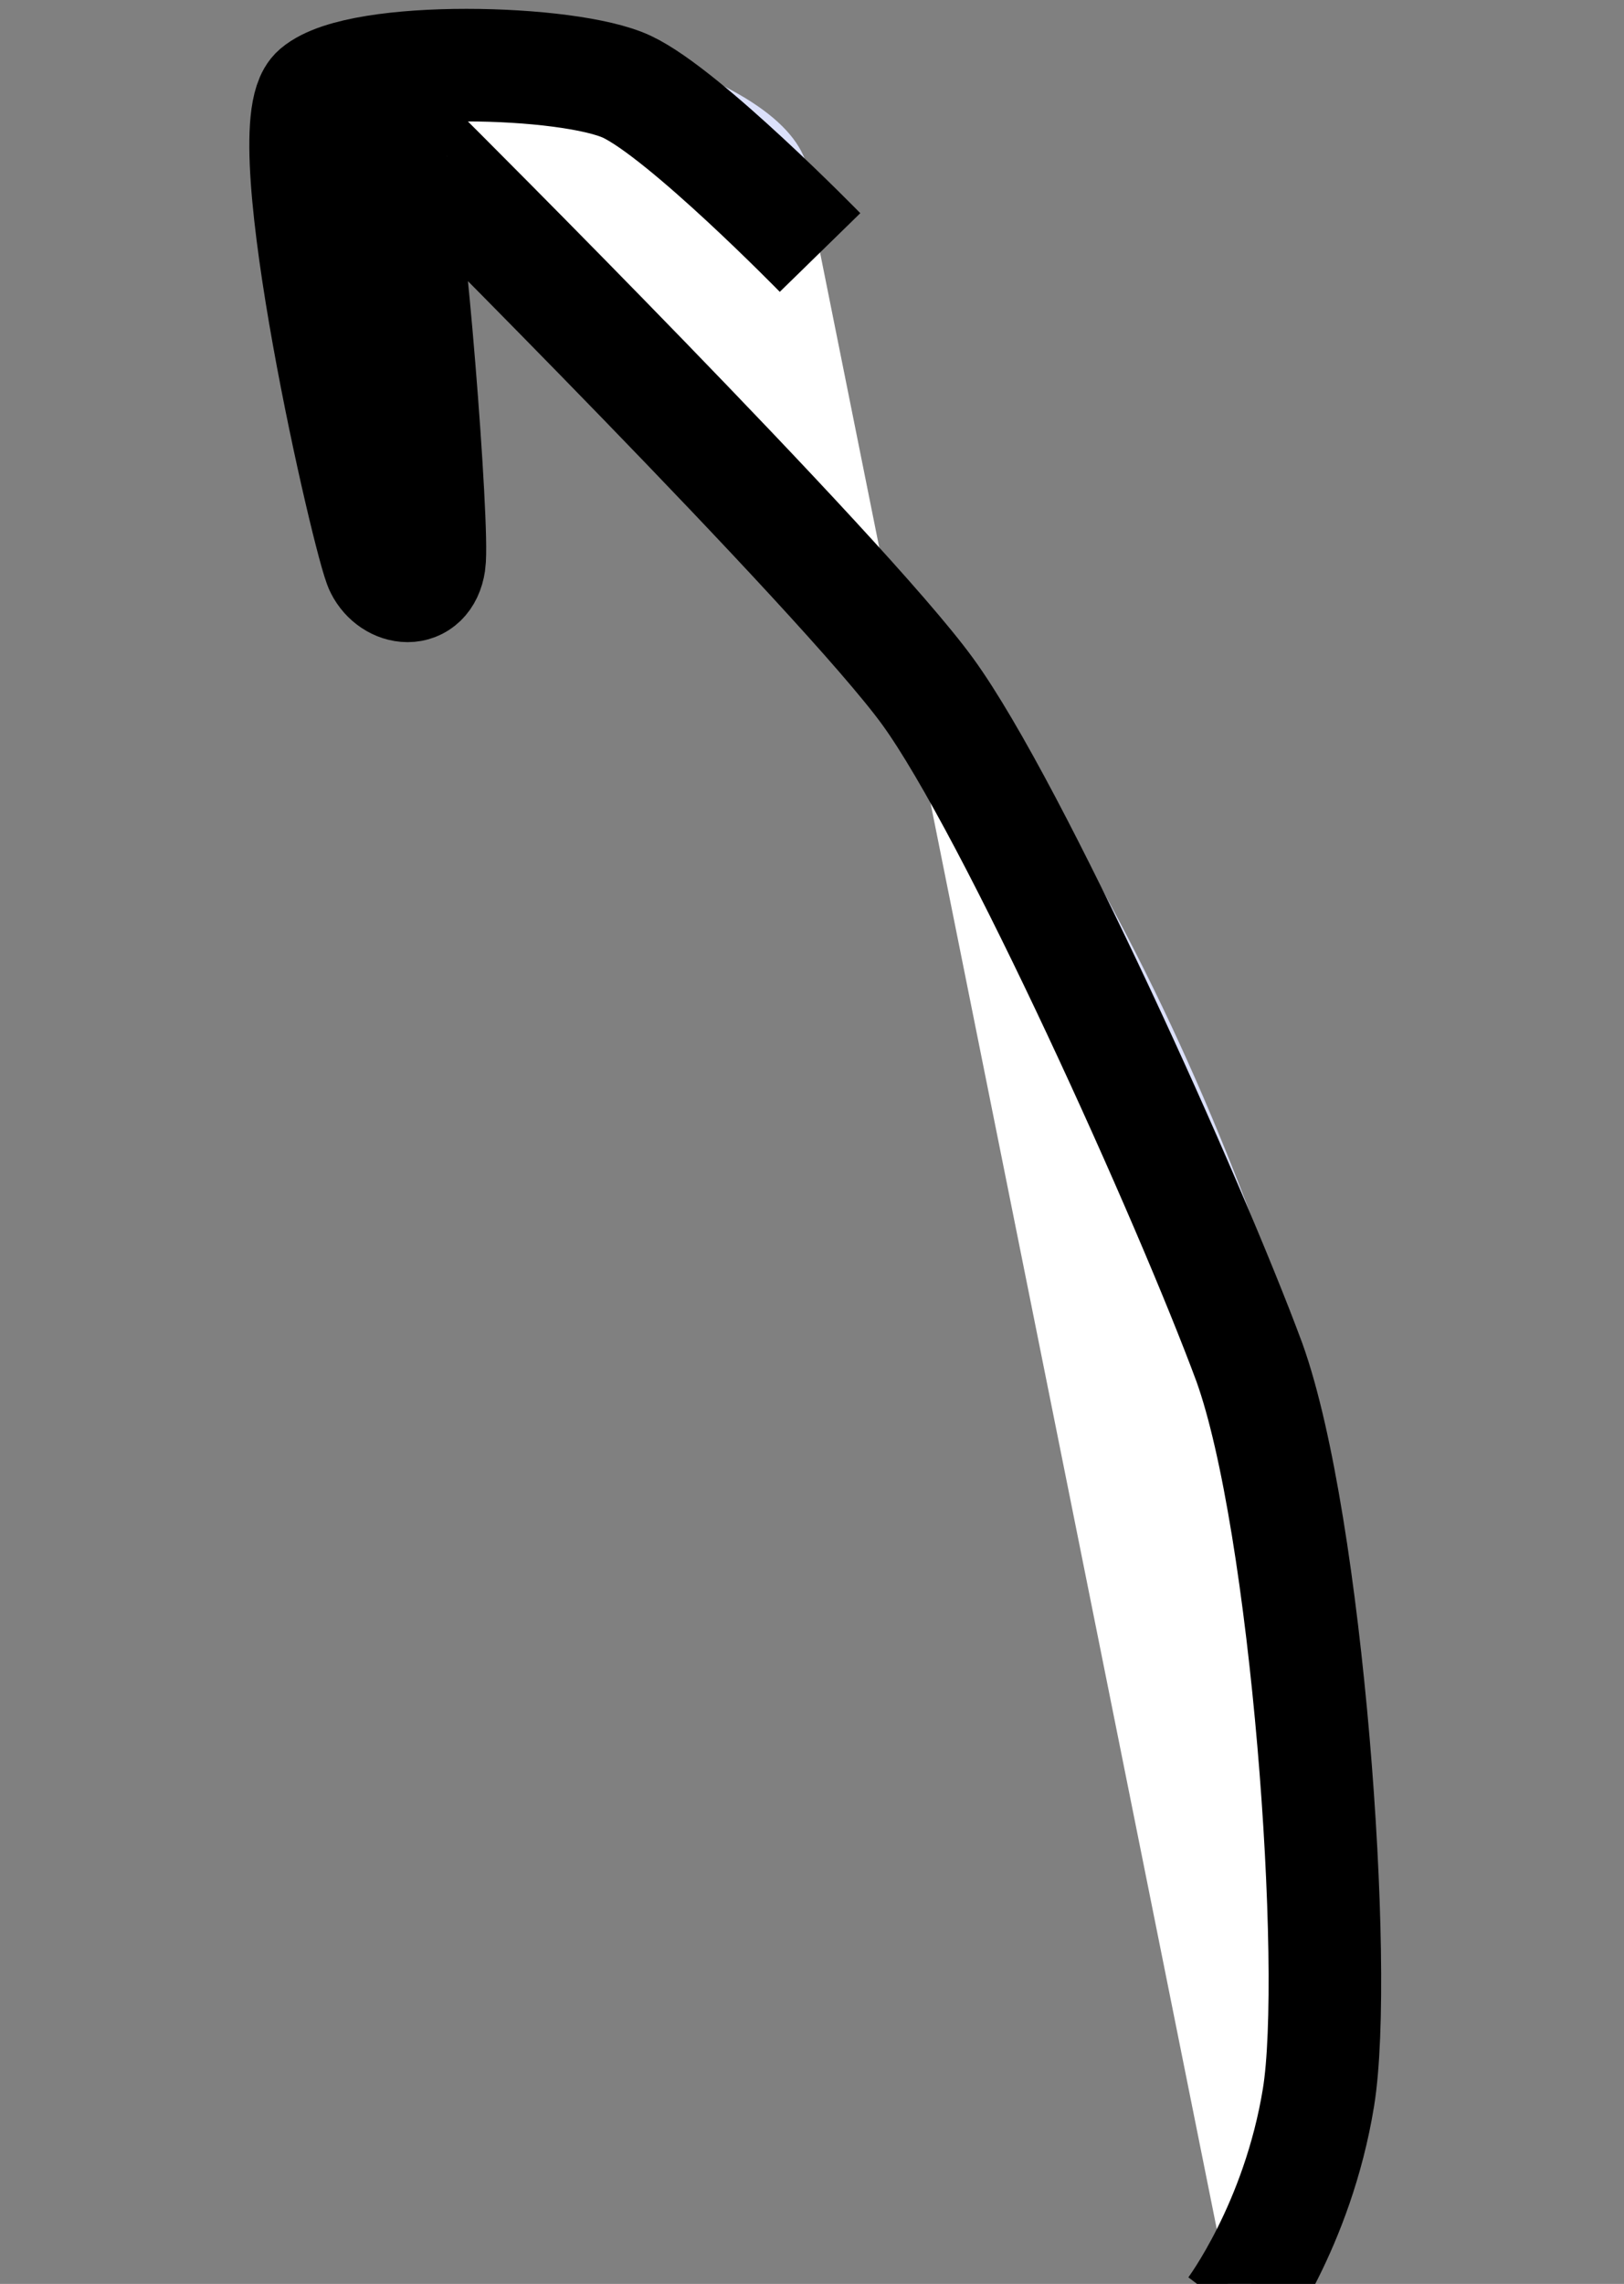 <?xml version="1.0" encoding="utf-8"?>
<!-- Generator: Adobe Illustrator 21.0.0, SVG Export Plug-In . SVG Version: 6.00 Build 0)  -->
<svg version="1.1" id="Layer_1" xmlns="http://www.w3.org/2000/svg" xmlns:xlink="http://www.w3.org/1999/xlink" x="0px" y="0px"
	 viewBox="0 0 101 142" style="enable-background:new 0 0 101 142;" xml:space="preserve">
<rect x="0" y="0" width="101" height="142" fill="#808080" stroke="none"/>
<path id="mask" style="fill:#DBE0FA;" d="M22.9,2.3c-6.1,2.2-6.3,4.7-2.3,23.2c1.8,8.3,4.1,10.9,6.2,7c0.5-1,0.7-5.4,0.1-9.7
	c-0.6-4.3-0.6-8.1-0.3-8.3c0.8-0.6,16.2,14.9,23,23.2c13.3,16.1,24.2,41.8,27.1,63.1c1.9,14.4,2,33.3,0.2,35.1
	c-1.9,1.9,1.1,5.8,3.9,5.1c1.9-0.5,2.2-1.7,2.8-11.4C85,107.4,83,88.8,77.2,74c-9.7-25.1-24.3-45.1-44.8-61.1l-8.2-6.4l10.7,2
	c9,1.6,11,2.4,12.2,4.5c1.3,2.5,1.3,2.5,2.6,0.5c1.7-3-0.1-5.9-5-8.3C38.6,2.3,26.9,0.7,22.9,2.3z"/>
<path id="writeon" style="fill:#FFFFFF;stroke:#000000;stroke-width:7;stroke-miterlimit:10;" d="M76.7,143.7c0,0,4-5.3,5.3-13.3
	s-0.7-35.7-4.3-45.7C74,74.7,63,50.3,57.7,43S26.3,9.7,26.3,9.7S24,10,24.7,11.3c0.7,1.3,2.3,21.7,2,23.7c-0.3,2-2.3,1.7-3,0.3
	C23,34,17,8,19.7,5.7s15.7-2,19.3-0.3s12,10.3,12,10.3"/>
</svg>
